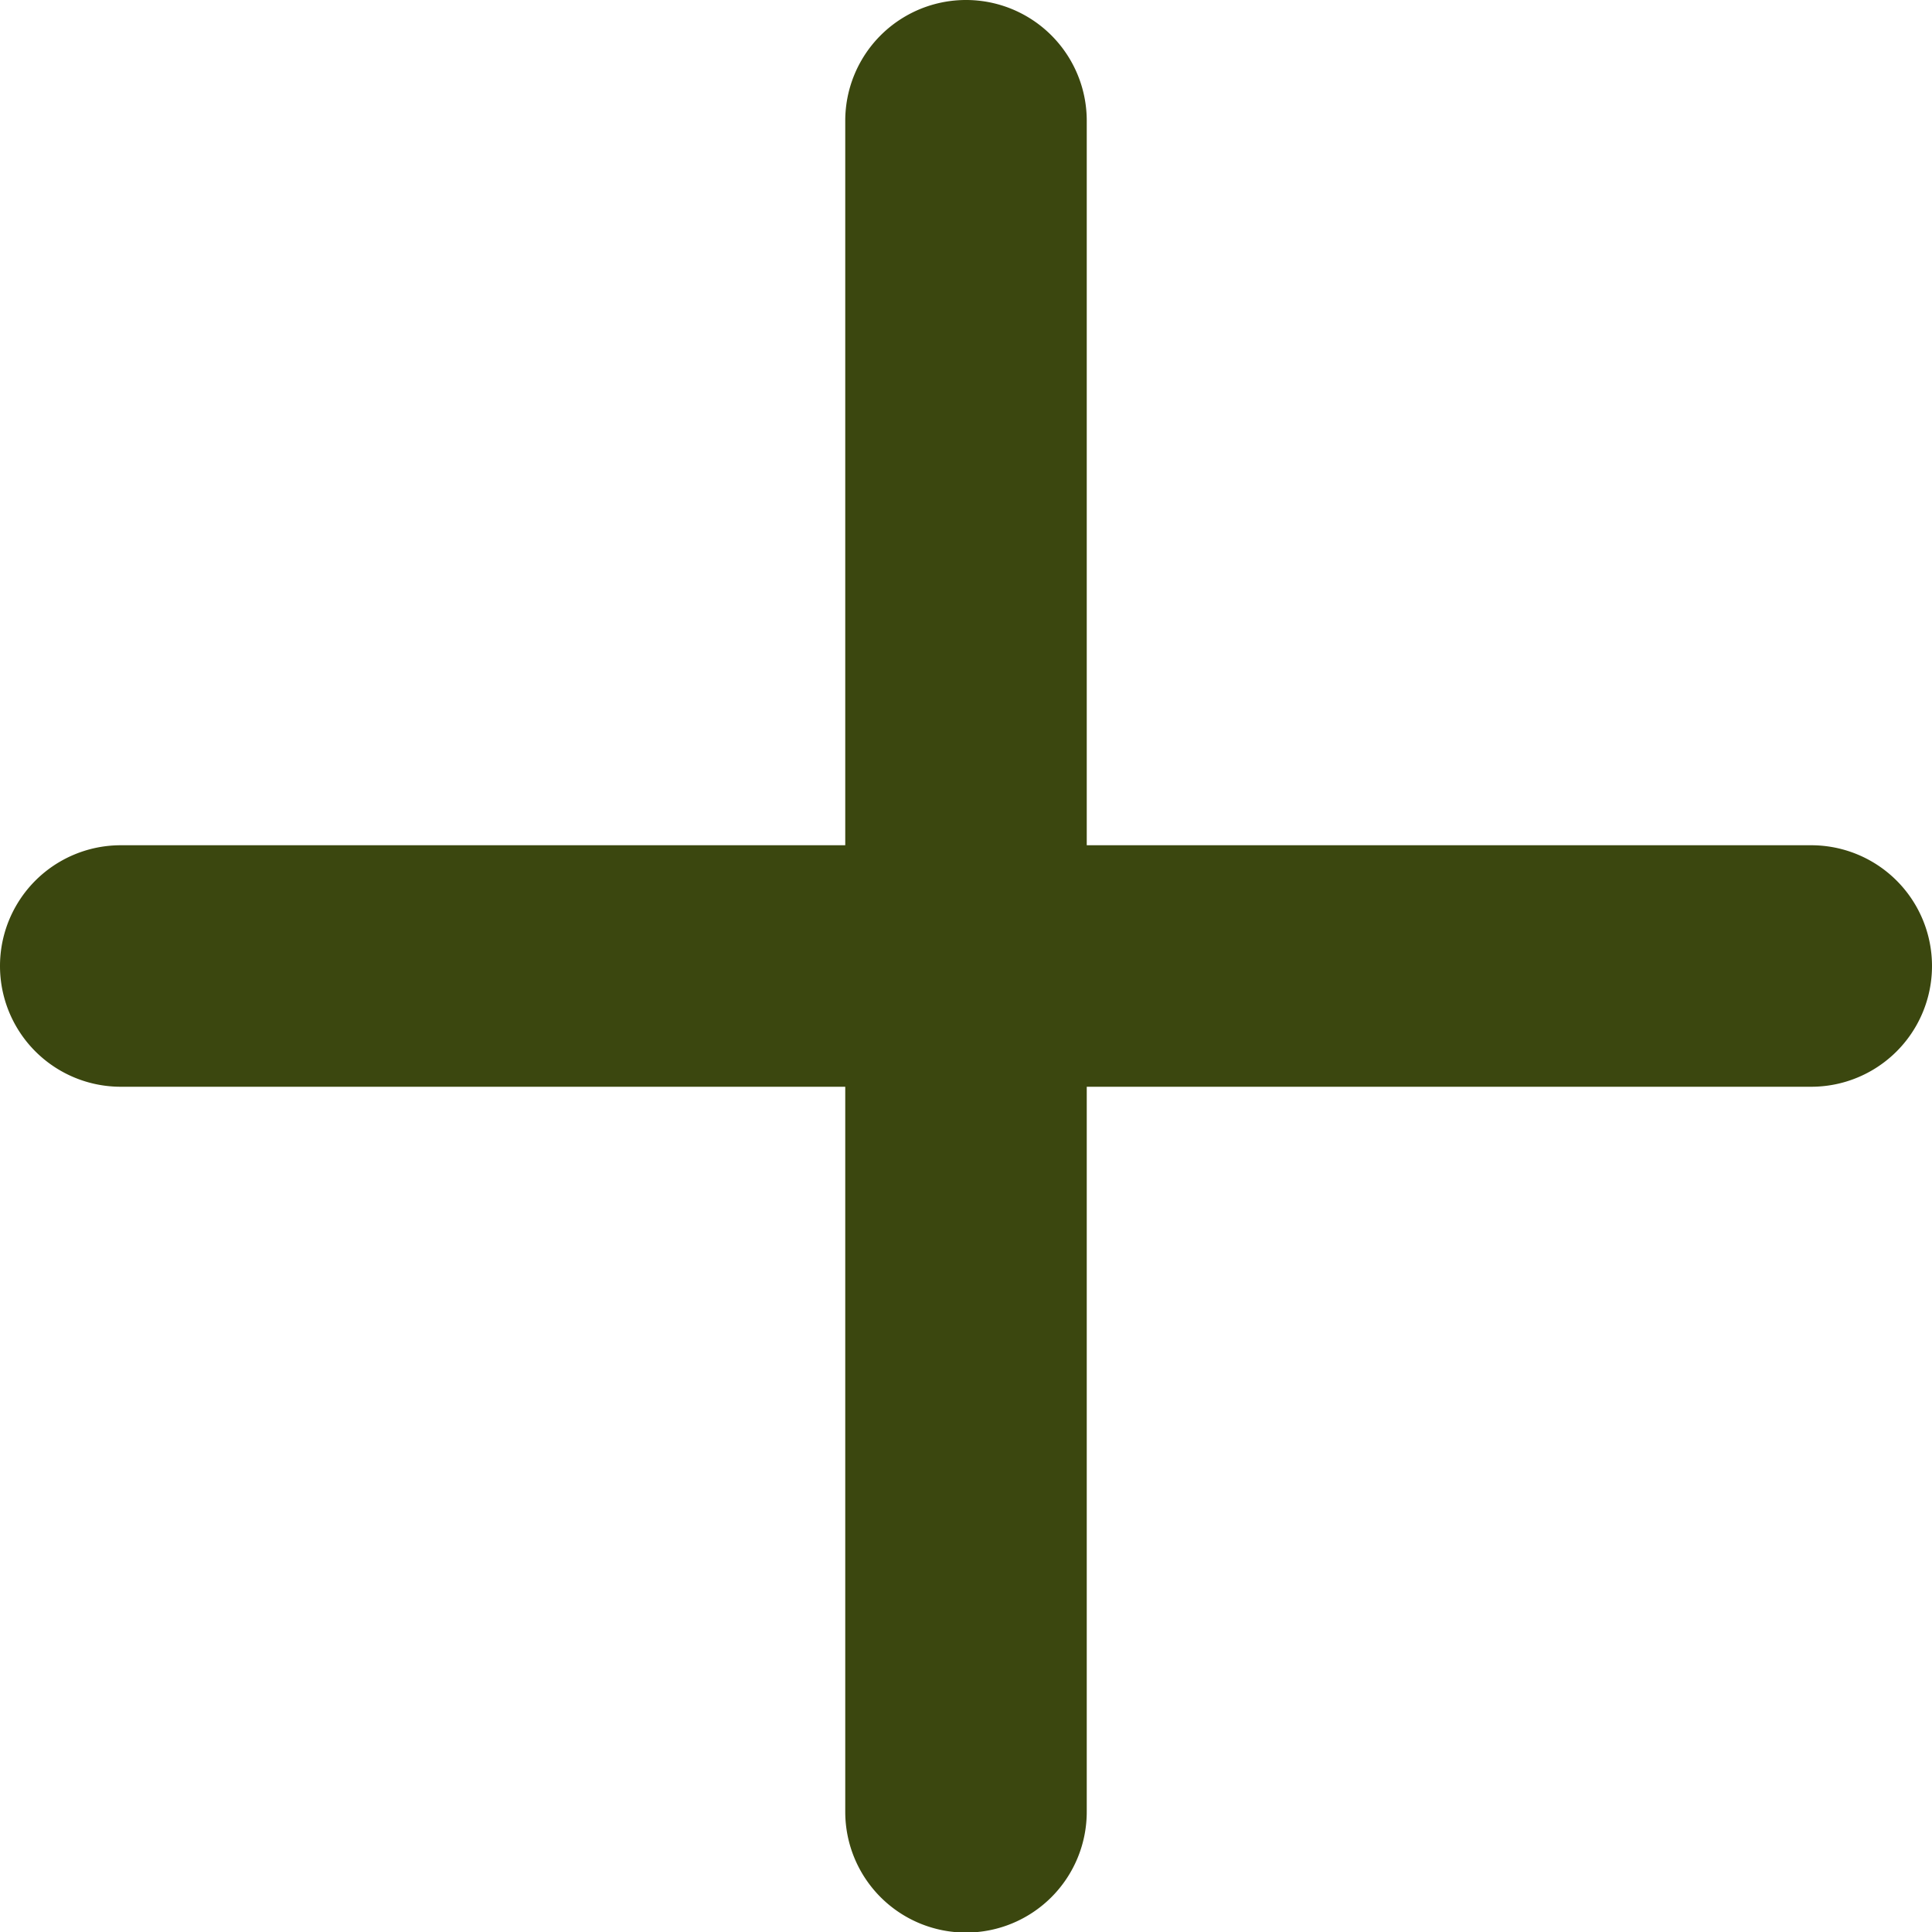 <svg xmlns="http://www.w3.org/2000/svg" width="13.696" height="13.696" viewBox="0 0 13.696 13.696"><defs><style>.a{fill:#3b470f;}</style></defs><g transform="translate(-6 -6)"><path class="a" d="M17.356,19.7a.856.856,0,0,1-.856-.856V6.856a.856.856,0,0,1,1.712,0V18.84A.856.856,0,0,1,17.356,19.7Z" transform="translate(-4.508)"/><path class="a" d="M18.84,18.212H6.856a.856.856,0,0,1,0-1.712H18.84a.856.856,0,0,1,0,1.712Z" transform="translate(0 -4.508)"/></g></svg>